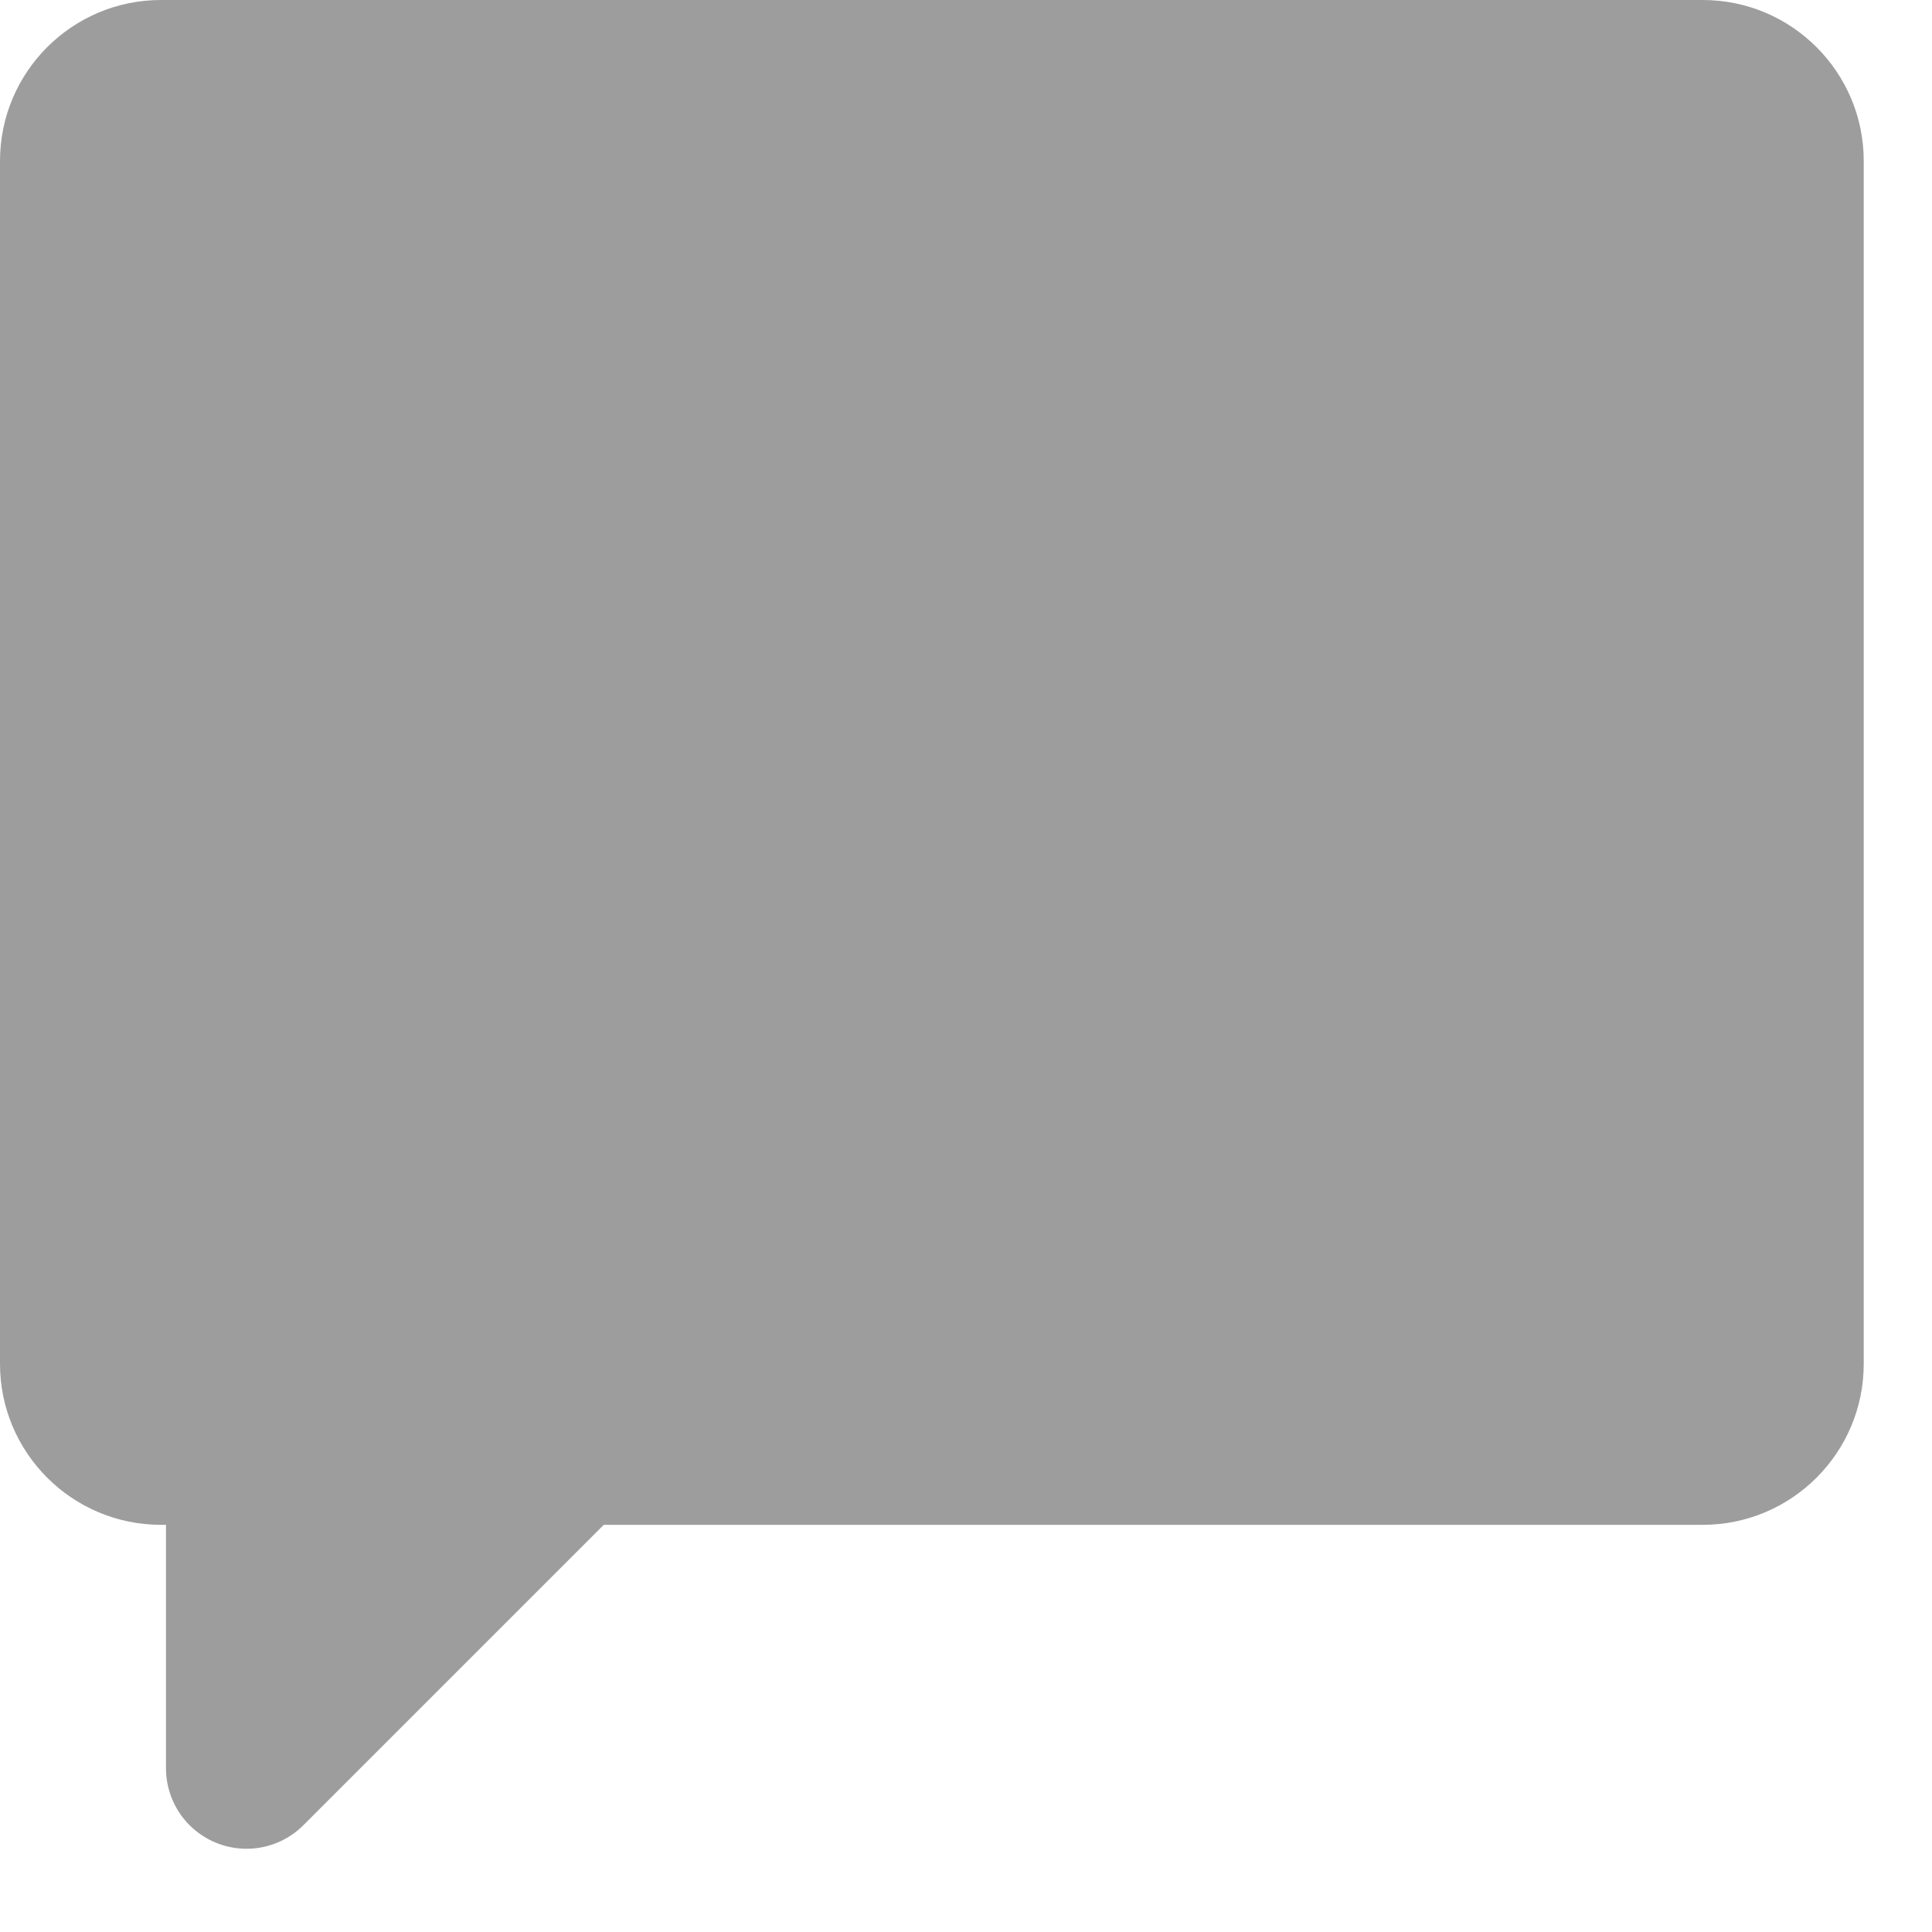 <svg width="12" height="12" viewBox="0 0 12 12" fill="none" xmlns="http://www.w3.org/2000/svg">
<g clip-path="url(#clip0_22_35)">
<path d="M1.531 6.726V10.983L5.788 6.726H1.531Z" fill="#9D9D9D" stroke="#9D9D9D" stroke-linecap="square" stroke-linejoin="round"/>
<path d="M10.576 0H1C0.448 0 0 0.448 0 1V8.471C0 9.023 0.448 9.471 1 9.471H10.576C11.128 9.471 11.576 9.023 11.576 8.471V1C11.576 0.448 11.128 0 10.576 0Z" fill="#9D9D9D"/>
</g>
<defs>
<clipPath id="clip0_22_35">
<rect width="11.576" height="11.483" fill="white"/>
</clipPath>
</defs>
</svg>

